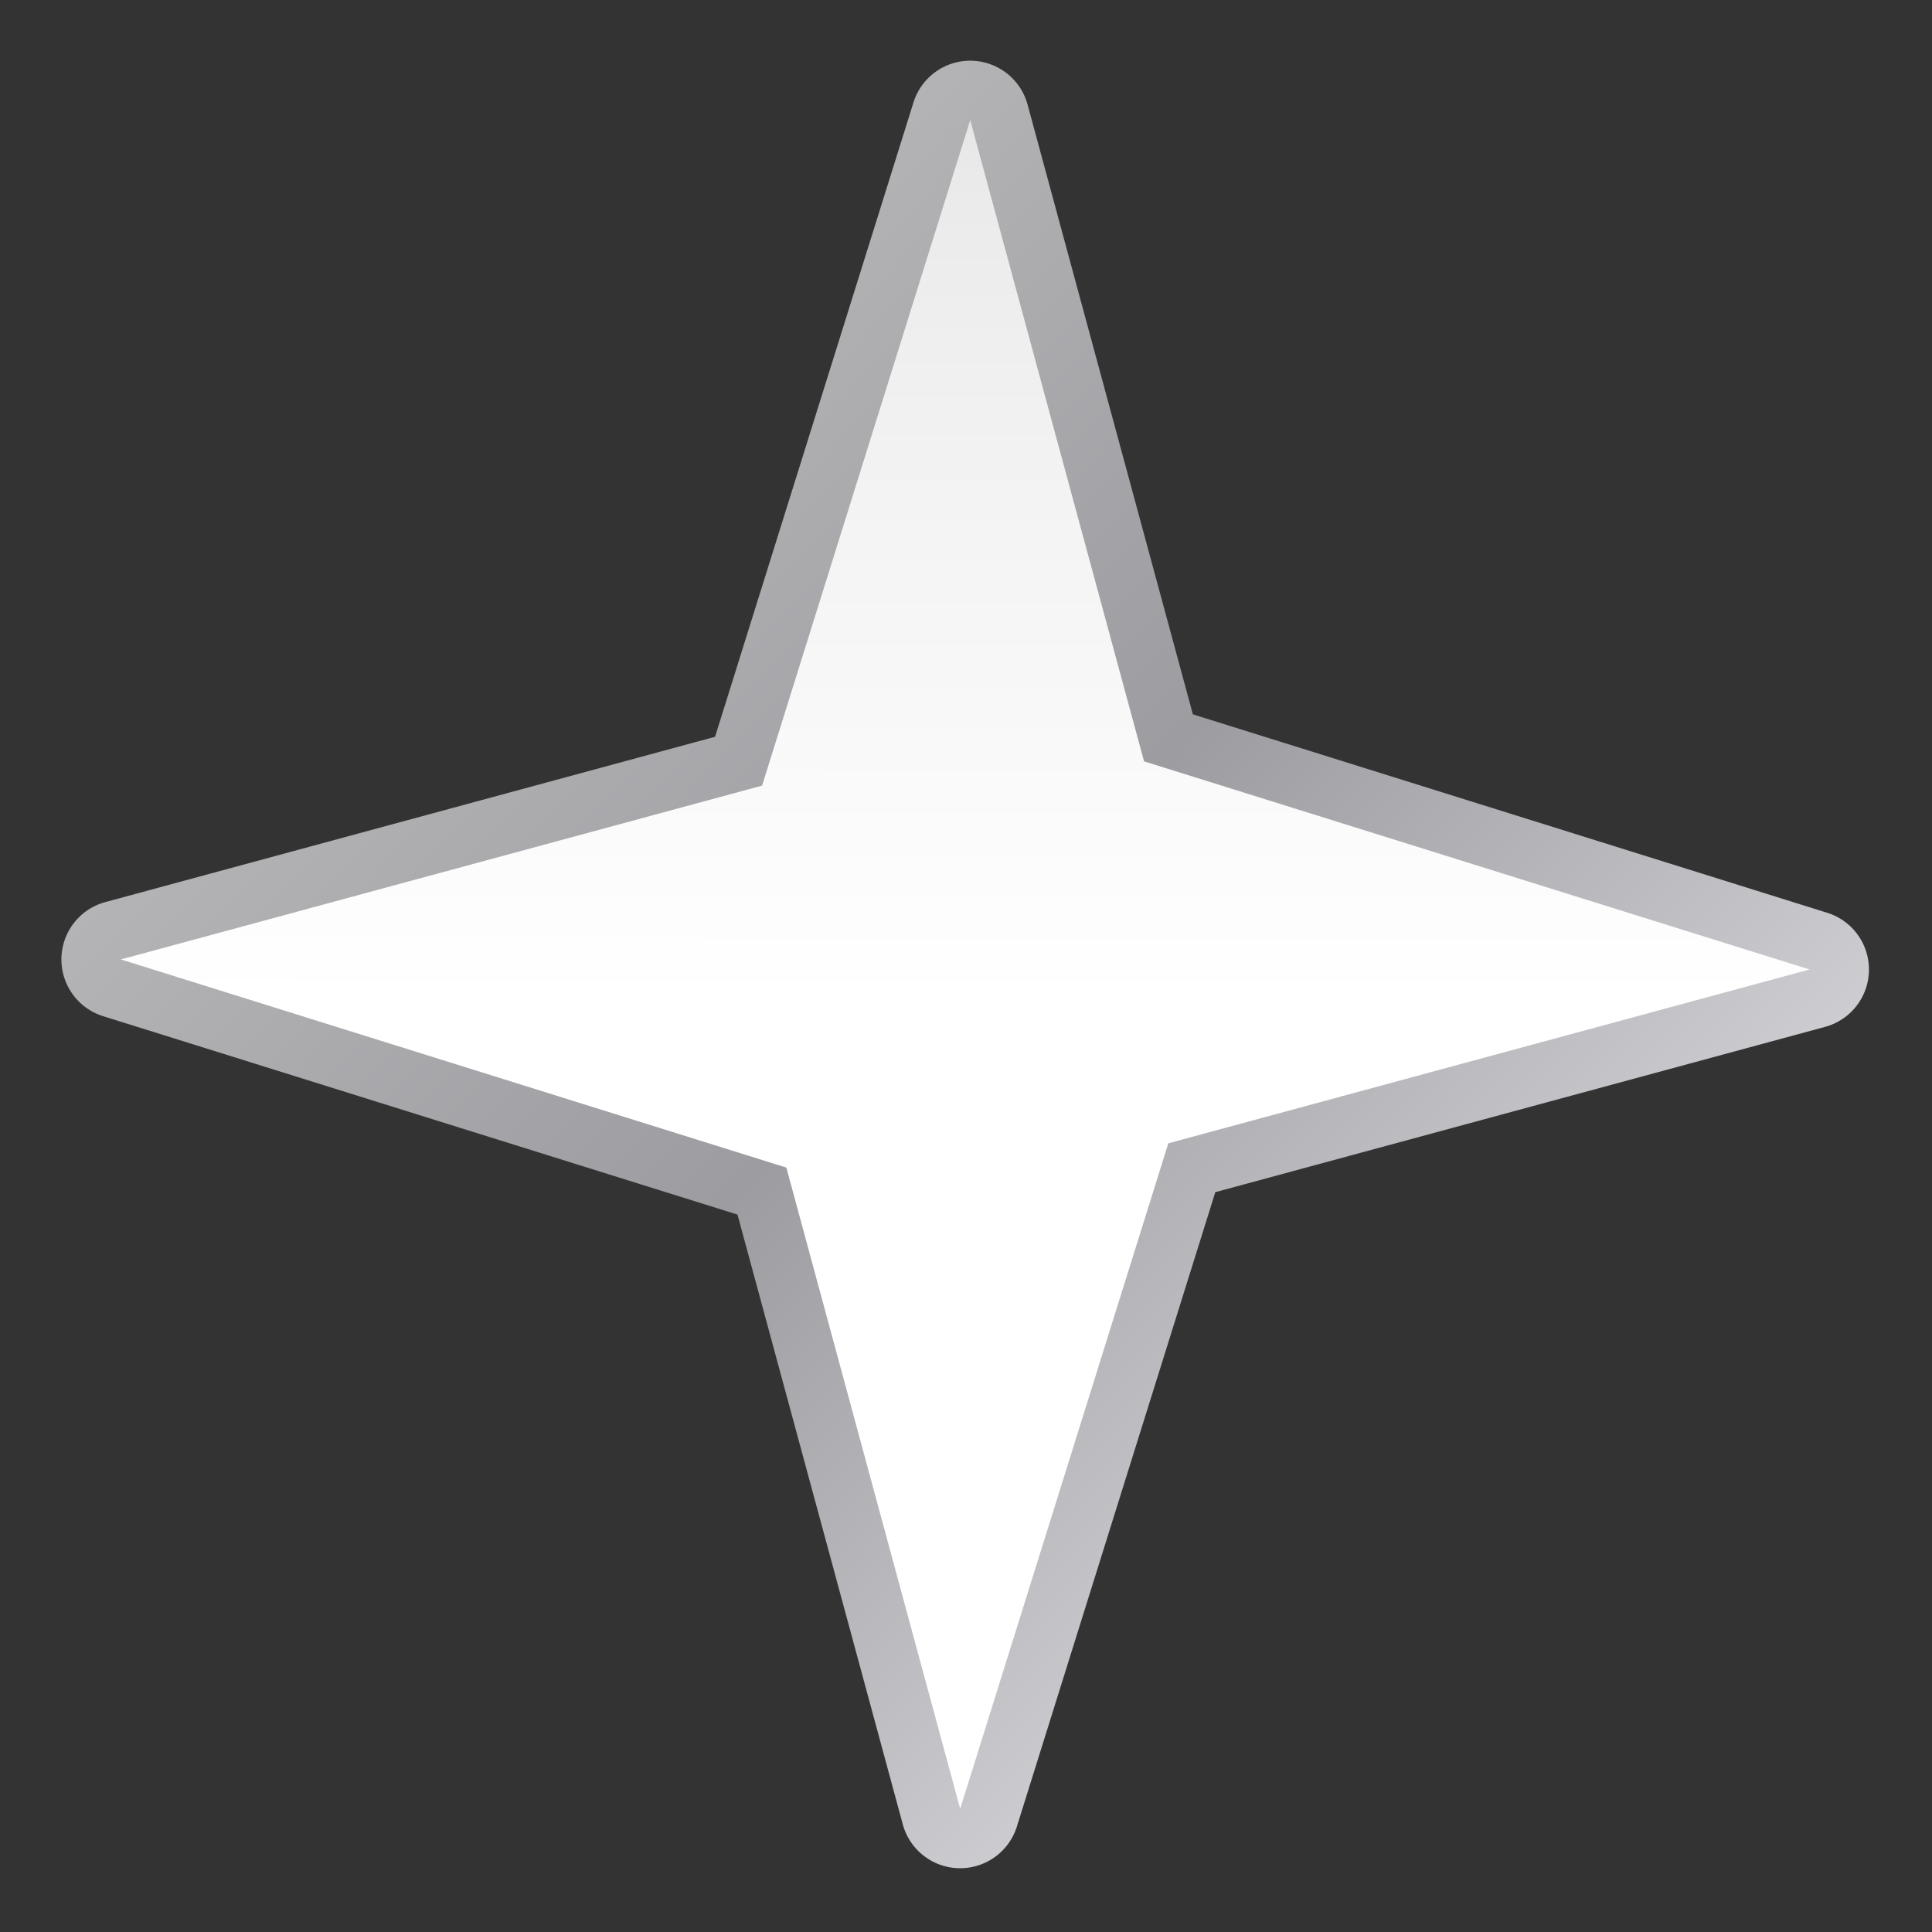 <svg height="32" viewBox="0 0 32 32" width="32" xmlns="http://www.w3.org/2000/svg" xmlns:xlink="http://www.w3.org/1999/xlink"><rect x="0" y="0" width="32" height="32" fill="#333333" stroke="none"/><linearGradient id="a" gradientUnits="userSpaceOnUse" x1="105.901" x2="18.485" y1="112.866" y2="23.847"><stop offset="0" stop-color="#fff"/><stop offset=".464" stop-color="#fff"/><stop offset=".778" stop-color="#f1f1f1"/><stop offset=".906" stop-color="#eaeaea"/><stop offset="1" stop-color="#dfdfdf"/></linearGradient><linearGradient id="b" gradientUnits="userSpaceOnUse" x1="22.093" x2="110.856" y1="66.973" y2="66.973"><stop offset="0" stop-color="#b4b4b6"/><stop offset=".5" stop-color="#9c9ca1"/><stop offset="1" stop-color="#cdcdd1"/></linearGradient><path d="m27.328 22.594a3.966 3.966 0 0 0 -3.645 5.771l20.236 39.475-21.285 36.393a3.966 3.966 0 0 0 5.232 5.531l39.473-20.236 36.393 21.285a3.966 3.966 0 0 0 5.531-5.232l-20.234-39.473 21.285-36.393a3.966 3.966 0 0 0 -5.232-5.531l-39.475 20.234-36.393-21.285a3.966 3.966 0 0 0 -1.887-.539z" fill="url(#b)" transform="matrix(.177 .174 -.174 .177 15.874 -7.446)"/><path d="m105.735 107.388-38.27-22.383-41.407 21.228 22.383-38.27-21.228-41.407 38.27 22.383 41.407-21.228-22.383 38.27z" fill="url(#a)" transform="matrix(.177 .174 -.174 .177 15.874 -7.446)"/></svg>